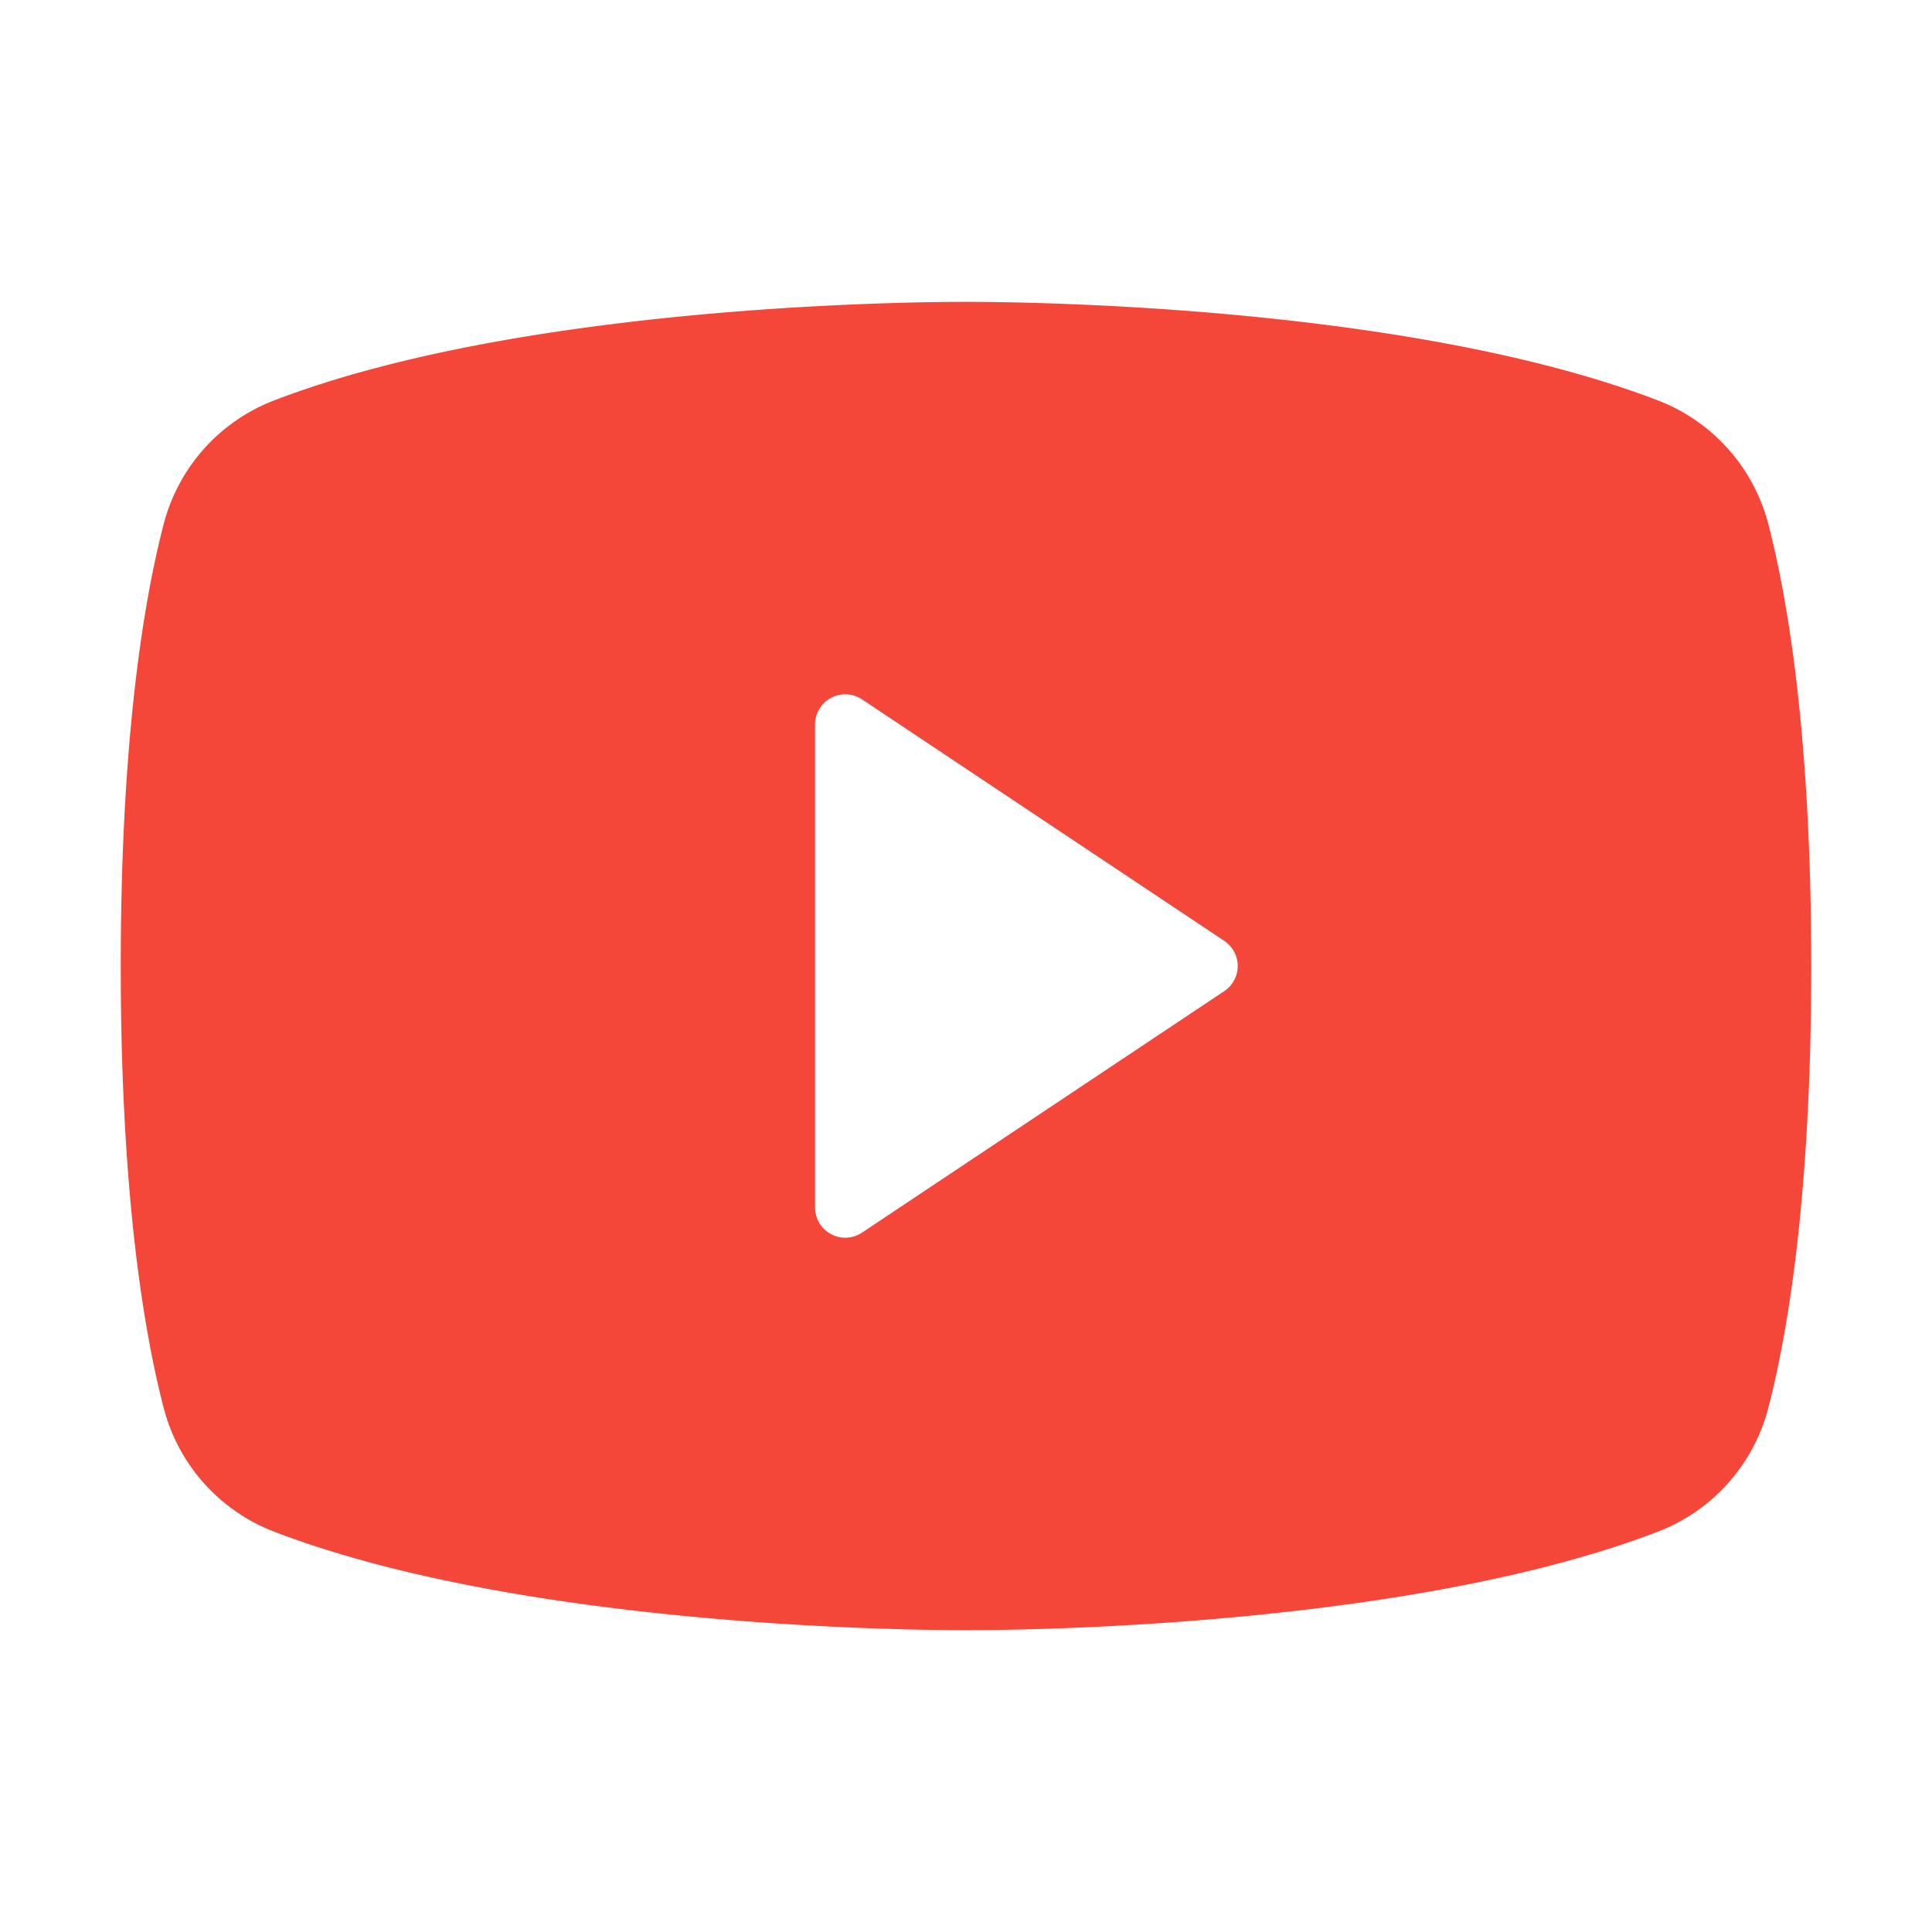 <svg xmlns="http://www.w3.org/2000/svg" width="256" height="256" viewBox="0 0 256 256"><path fill="#f4473a" d="M234.33 69.52a24 24 0 0 0-14.49-16.4C185.56 39.88 131 40 128 40s-57.56-.12-91.84 13.12a24 24 0 0 0-14.49 16.4C19.08 79.5 16 97.74 16 128s3.08 48.5 5.67 58.48a24 24 0 0 0 14.49 16.41C69 215.56 120.4 216 127.34 216h1.32c6.94 0 58.37-.44 91.18-13.11a24 24 0 0 0 14.49-16.41c2.59-10 5.67-28.22 5.67-58.48s-3.08-48.5-5.67-58.48Zm-72.11 61.81l-48 32A4 4 0 0 1 108 160V96a4 4 0 0 1 6.22-3.33l48 32a4 4 0 0 1 0 6.66Z"/></svg>